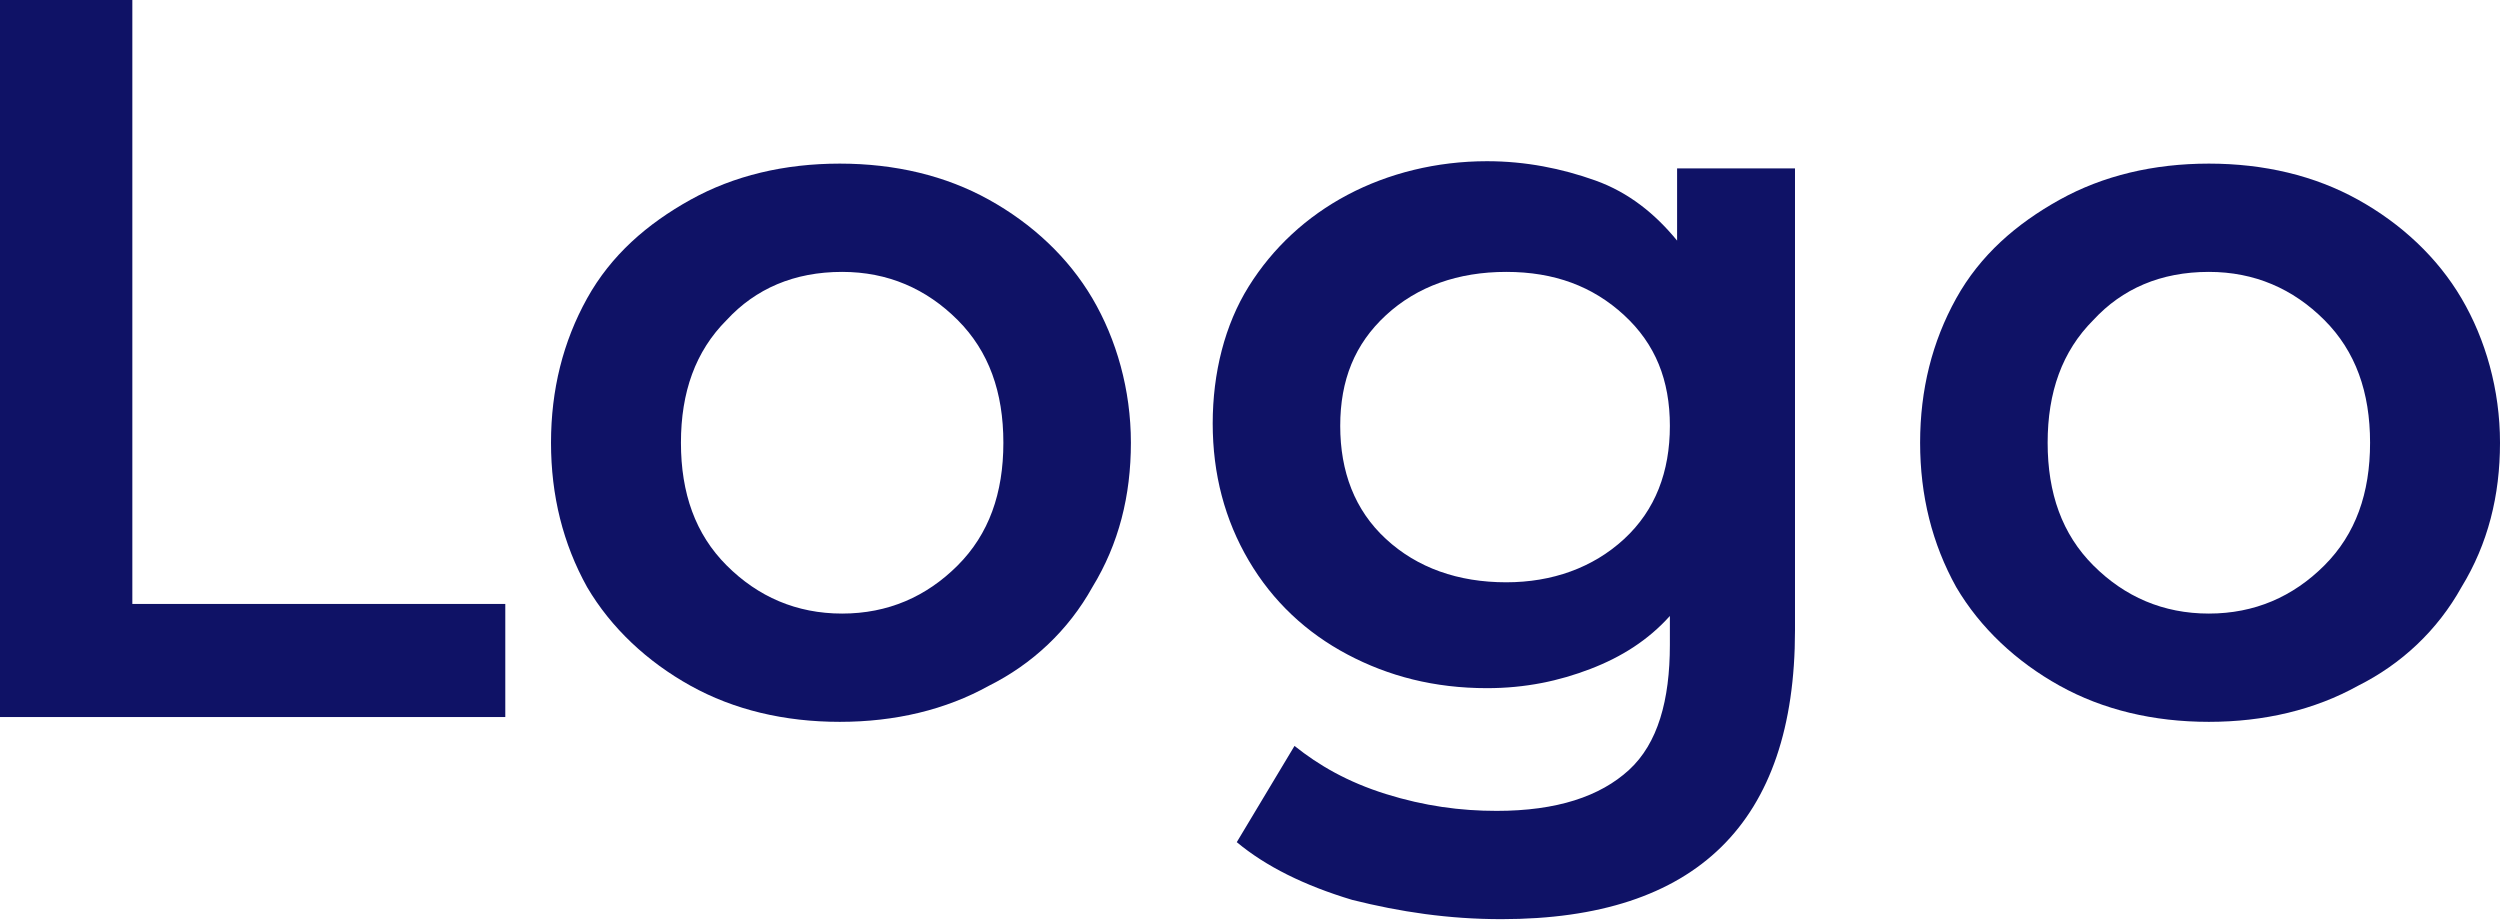 <?xml version="1.0" encoding="utf-8"?>
<!-- Generator: Adobe Illustrator 22.1.0, SVG Export Plug-In . SVG Version: 6.00 Build 0)  -->
<svg version="1.1" id="Слой_1" xmlns="http://www.w3.org/2000/svg" xmlns:xlink="http://www.w3.org/1999/xlink" x="0px" y="0px"
	 viewBox="0 0 103.9 38.3" style="enable-background:new 0 0 103.9 38.3;" xml:space="preserve">
<style type="text/css">
	.st0{fill:#0f1266;}
</style>
<g>
	<path class="st0" d="M0,0h5.5v25.1h15.5v4.7H0V0z"/>
	<path class="st0" d="M28.7,28.5c-1.8-1-3.3-2.4-4.3-4.1c-1-1.8-1.5-3.8-1.5-6s0.5-4.2,1.5-6c1-1.8,2.5-3.1,4.3-4.1
		c1.8-1,3.9-1.5,6.2-1.5c2.3,0,4.4,0.5,6.2,1.5c1.8,1,3.3,2.4,4.3,4.1s1.6,3.8,1.6,6s-0.5,4.2-1.6,6c-1,1.8-2.5,3.2-4.3,4.1
		c-1.8,1-3.9,1.5-6.2,1.5C32.6,30,30.5,29.5,28.7,28.5z M39.8,23.5c1.3-1.3,1.9-3,1.9-5.1c0-2.1-0.6-3.8-1.9-5.1
		c-1.3-1.3-2.9-2-4.8-2c-2,0-3.6,0.7-4.8,2c-1.3,1.3-1.9,3-1.9,5.1c0,2.1,0.6,3.8,1.9,5.1s2.9,2,4.8,2
		C36.9,25.5,38.5,24.8,39.8,23.5z"/>
	<path class="st0" d="M74.6,7v19.2c0,8-4.1,12-12.2,12c-2.2,0-4.2-0.3-6.2-0.8c-2-0.6-3.6-1.4-4.8-2.4l2.4-4c1,0.8,2.2,1.5,3.8,2
		s3.1,0.7,4.6,0.7c2.5,0,4.3-0.6,5.5-1.7c1.2-1.1,1.7-2.9,1.7-5.2v-1.2c-0.9,1-2,1.7-3.3,2.2c-1.3,0.5-2.7,0.8-4.3,0.8
		c-2.2,0-4.1-0.5-5.8-1.4s-3.1-2.2-4.1-3.9s-1.5-3.6-1.5-5.7s0.5-4.1,1.5-5.7s2.4-2.9,4.1-3.8s3.7-1.4,5.8-1.4
		c1.6,0,3.1,0.3,4.5,0.8s2.5,1.4,3.4,2.5V7H74.6z M67.5,22.4c1.3-1.2,1.9-2.8,1.9-4.7c0-1.9-0.6-3.4-1.9-4.6
		c-1.3-1.2-2.9-1.8-4.9-1.8c-2,0-3.7,0.6-5,1.8c-1.3,1.2-1.9,2.7-1.9,4.6c0,1.9,0.6,3.5,1.9,4.7c1.3,1.2,3,1.8,5,1.8
		C64.5,24.2,66.2,23.6,67.5,22.4z"/>
	<path class="st0" d="M85.6,28.5c-1.8-1-3.3-2.4-4.3-4.1c-1-1.8-1.5-3.8-1.5-6s0.5-4.2,1.5-6c1-1.8,2.5-3.1,4.3-4.1
		c1.8-1,3.9-1.5,6.2-1.5c2.3,0,4.4,0.5,6.2,1.5c1.8,1,3.3,2.4,4.3,4.1s1.6,3.8,1.6,6s-0.5,4.2-1.6,6c-1,1.8-2.5,3.2-4.3,4.1
		c-1.8,1-3.9,1.5-6.2,1.5C89.5,30,87.4,29.5,85.6,28.5z M96.6,23.5c1.3-1.3,1.9-3,1.9-5.1c0-2.1-0.6-3.8-1.9-5.1
		c-1.3-1.3-2.9-2-4.8-2c-2,0-3.6,0.7-4.8,2c-1.3,1.3-1.9,3-1.9,5.1c0,2.1,0.6,3.8,1.9,5.1s2.9,2,4.8,2
		C93.7,25.5,95.3,24.8,96.6,23.5z"/>
</g>
</svg>

